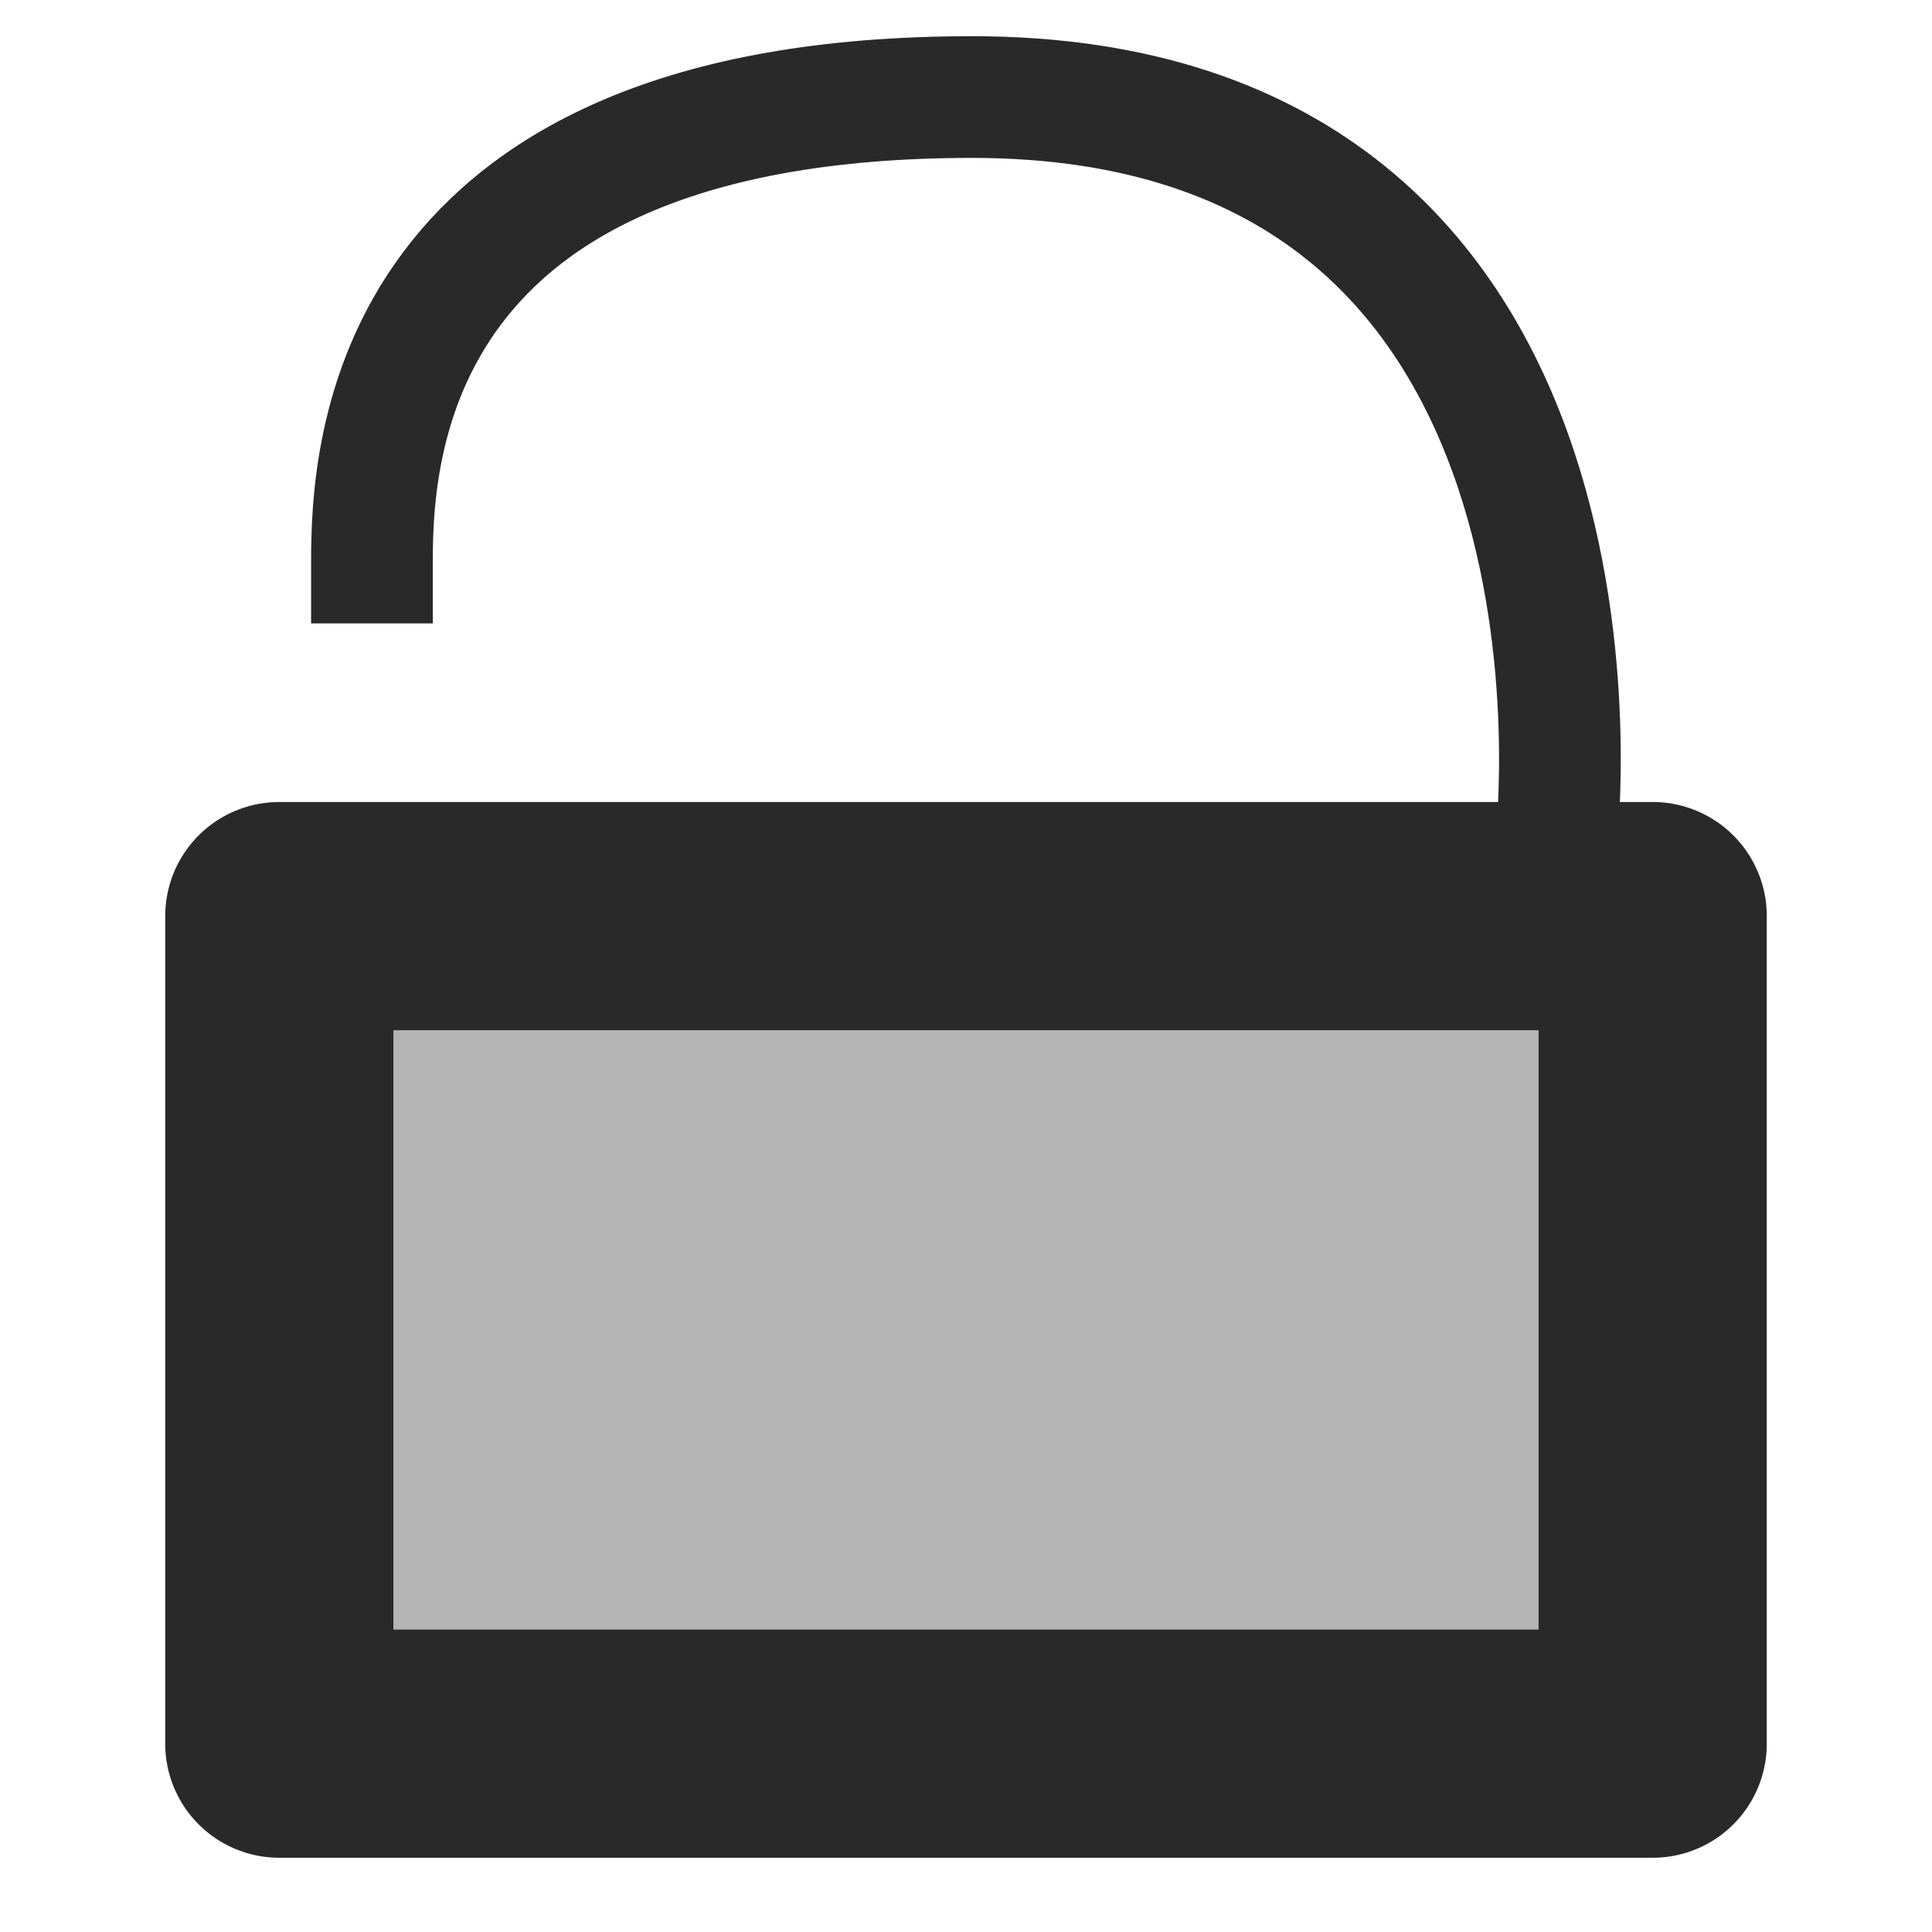 <?xml version="1.0" encoding="UTF-8" standalone="no"?>
<!-- Created with Inkscape (http://www.inkscape.org/) -->

<svg
   width="48"
   height="48"
   viewBox="0 0 12.7 12.7"
   version="1.1"
   id="svg5"
   inkscape:version="1.2.2 (b0a8486541, 2022-12-01)"
   sodipodi:docname="lock-unlocked.svg"
   xmlns:inkscape="http://www.inkscape.org/namespaces/inkscape"
   xmlns:sodipodi="http://sodipodi.sourceforge.net/DTD/sodipodi-0.dtd"
   xmlns="http://www.w3.org/2000/svg"
   xmlns:svg="http://www.w3.org/2000/svg">
  <sodipodi:namedview
     id="namedview7"
     pagecolor="#ffffff"
     bordercolor="#000000"
     borderopacity="0.25"
     inkscape:showpageshadow="2"
     inkscape:pageopacity="0.0"
     inkscape:pagecheckerboard="0"
     inkscape:deskcolor="#d1d1d1"
     inkscape:document-units="mm"
     showgrid="false"
     inkscape:zoom="11.313708"
     inkscape:cx="23.688077"
     inkscape:cy="22.318058"
     inkscape:window-width="1920"
     inkscape:window-height="1080"
     inkscape:window-x="1920"
     inkscape:window-y="0"
     inkscape:window-maximized="1"
     inkscape:current-layer="layer1" />
  <defs
     id="defs2" />
  <g
     inkscape:label="Layer 1"
     inkscape:groupmode="layer"
     id="layer1">
    <rect
       style="fill:#b4b4b4;fill-opacity:1;stroke:#292929;stroke-width:1.5;stroke-linecap:square;stroke-opacity:1;paint-order:markers stroke fill;stroke-dasharray:none;stroke-linejoin:round"
       id="rect254"
       width="9.028"
       height="5.44"
       x="1.836"
       y="6.022" />
    <path
       style="fill:none;fill-opacity:1;stroke:#292929;stroke-width:0.8;stroke-linecap:square;stroke-linejoin:round;stroke-dasharray:none;stroke-opacity:1;paint-order:markers stroke fill"
       d="m 2.445,3.698 c 0,-0.715 0.081,-3.06 3.944,-3.06 4.412,0 3.841,4.887 3.841,4.887"
       id="path3589"
       sodipodi:nodetypes="csc" />
  </g>
</svg>
